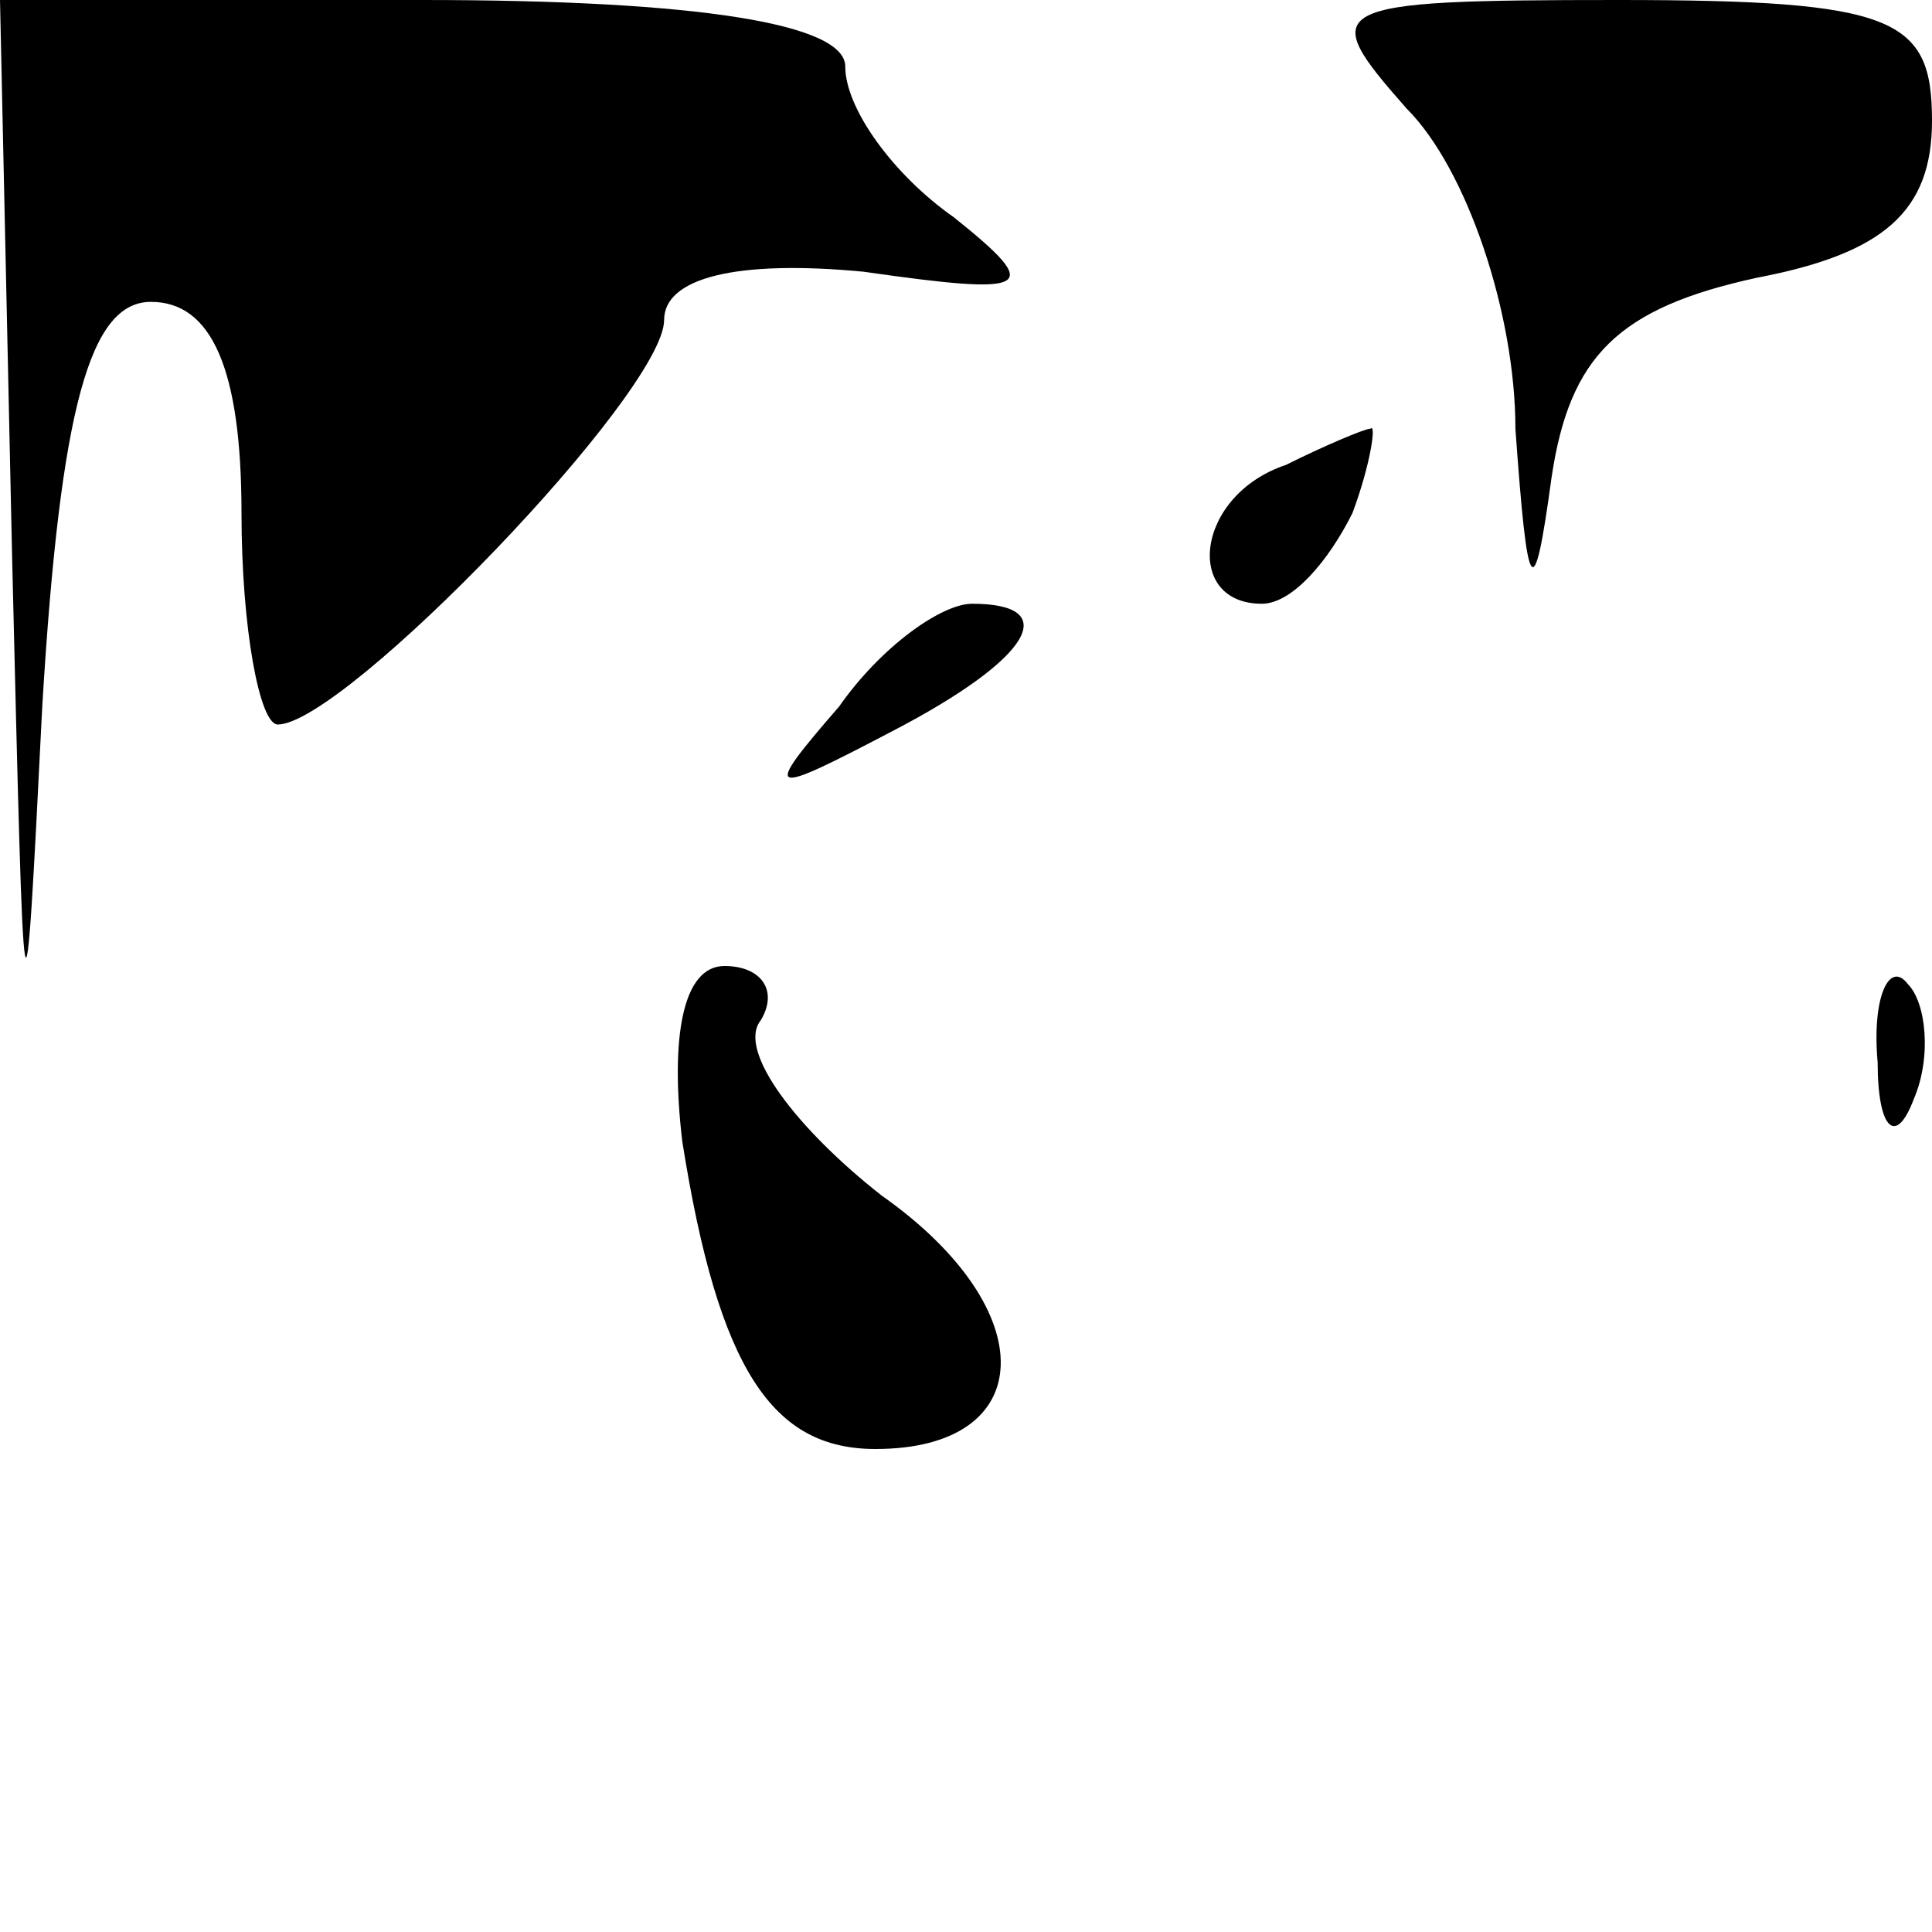 <?xml version="1.0" standalone="no"?>
<!DOCTYPE svg PUBLIC "-//W3C//DTD SVG 20010904//EN"
 "http://www.w3.org/TR/2001/REC-SVG-20010904/DTD/svg10.dtd">
<svg version="1.0" xmlns="http://www.w3.org/2000/svg"
 width="32pt" height="32pt" viewBox="0 0 32 32"
 preserveAspectRatio="xMidYMid meet">
<g transform="translate(0,32) scale(0.1,-0.1)"
fill="#000000" stroke="none">
<path fill="#000000" stroke="none" d="M2 228 c2 -83 2 -85 5 -25 3 50 8 67
18 67 10 0 15 -11 15 -35 0 -19 3 -35 6 -35 11 0 64 55 64 67 0 7 12 10 33 8
28 -4 30 -3 15 9 -10 7 -18 18 -18 25 0 7 -24 11 -70 11 l-70 0 2 -92z"/>
<path fill="#000000" stroke="none" d="M233 302 c10 -10 18 -34 18 -53 2 -28
3 -30 6 -8 3 20 11 28 34 33 21 4 29 11 29 26 0 17 -6 20 -52 20 -49 0 -50 -1
-35 -18z"/>
<path fill="#000000" stroke="none" d="M213 243 c-15 -5 -17 -23 -4 -23 5 0
11 7 15 15 3 8 4 15 3 14 -1 0 -8 -3 -14 -6z"/>
<path fill="#000000" stroke="none" d="M139 203 c-13 -15 -12 -15 9 -4 23 12
28 21 13 21 -5 0 -15 -7 -22 -17z"/>
<path fill="#000000" stroke="none" d="M113 131 c6 -38 15 -51 32 -51 27 0 28
23 1 42 -14 11 -24 24 -20 29 3 5 0 9 -6 9 -7 0 -9 -12 -7 -29z"/>
<path fill="#000000" stroke="none" d="M311 144 c0 -11 3 -14 6 -6 3 7 2 16
-1 19 -3 4 -6 -2 -5 -13z"/>
</g>
</svg>

